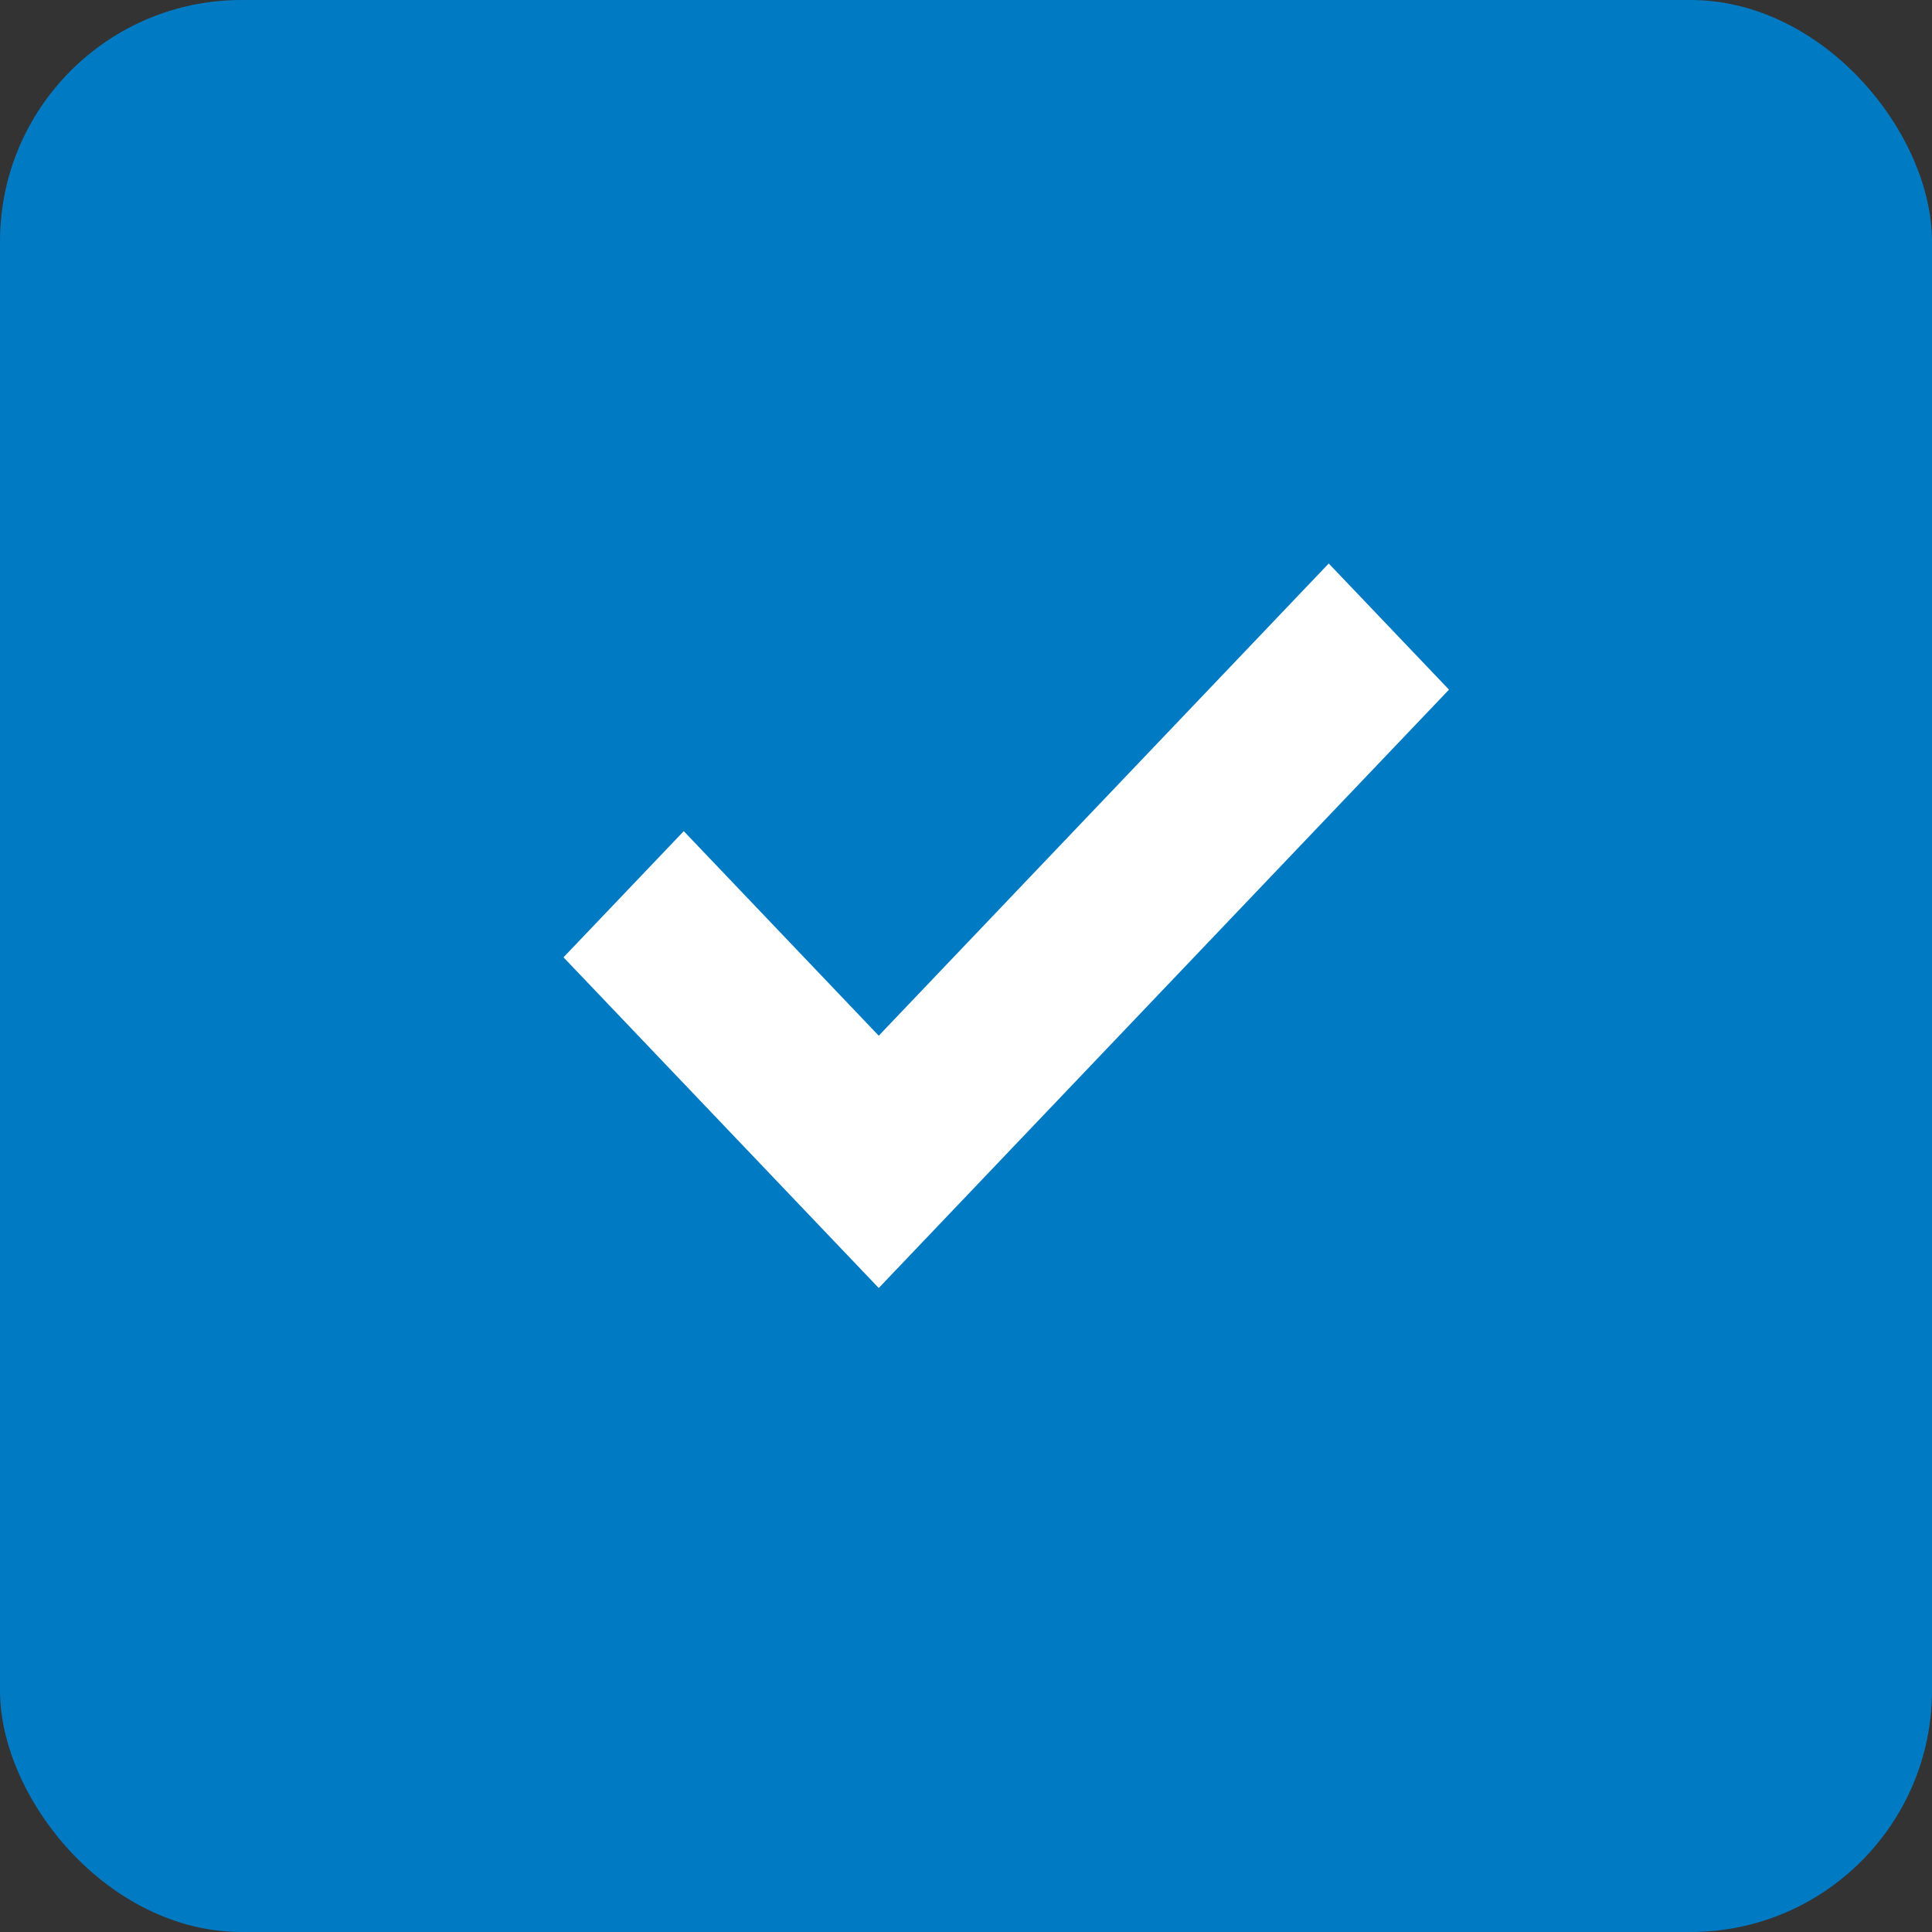 <svg width="24" height="24" viewBox="0 0 24 24" fill="none" xmlns="http://www.w3.org/2000/svg">
<rect x="0" y="0" width="24" height="24" fill="#333333" stroke="none"/>
<g id="checkbox_on">
<rect id="Rectangle 15" width="24" height="24" rx="3" fill="#007AC3"/>
<path id="Shape" fill-rule="evenodd" clip-rule="evenodd" d="M10.916 12.866L16.506 7L18 8.567L10.916 16L7 11.892L8.494 10.325L10.916 12.866Z" fill="white"/>
</g>
</svg>
